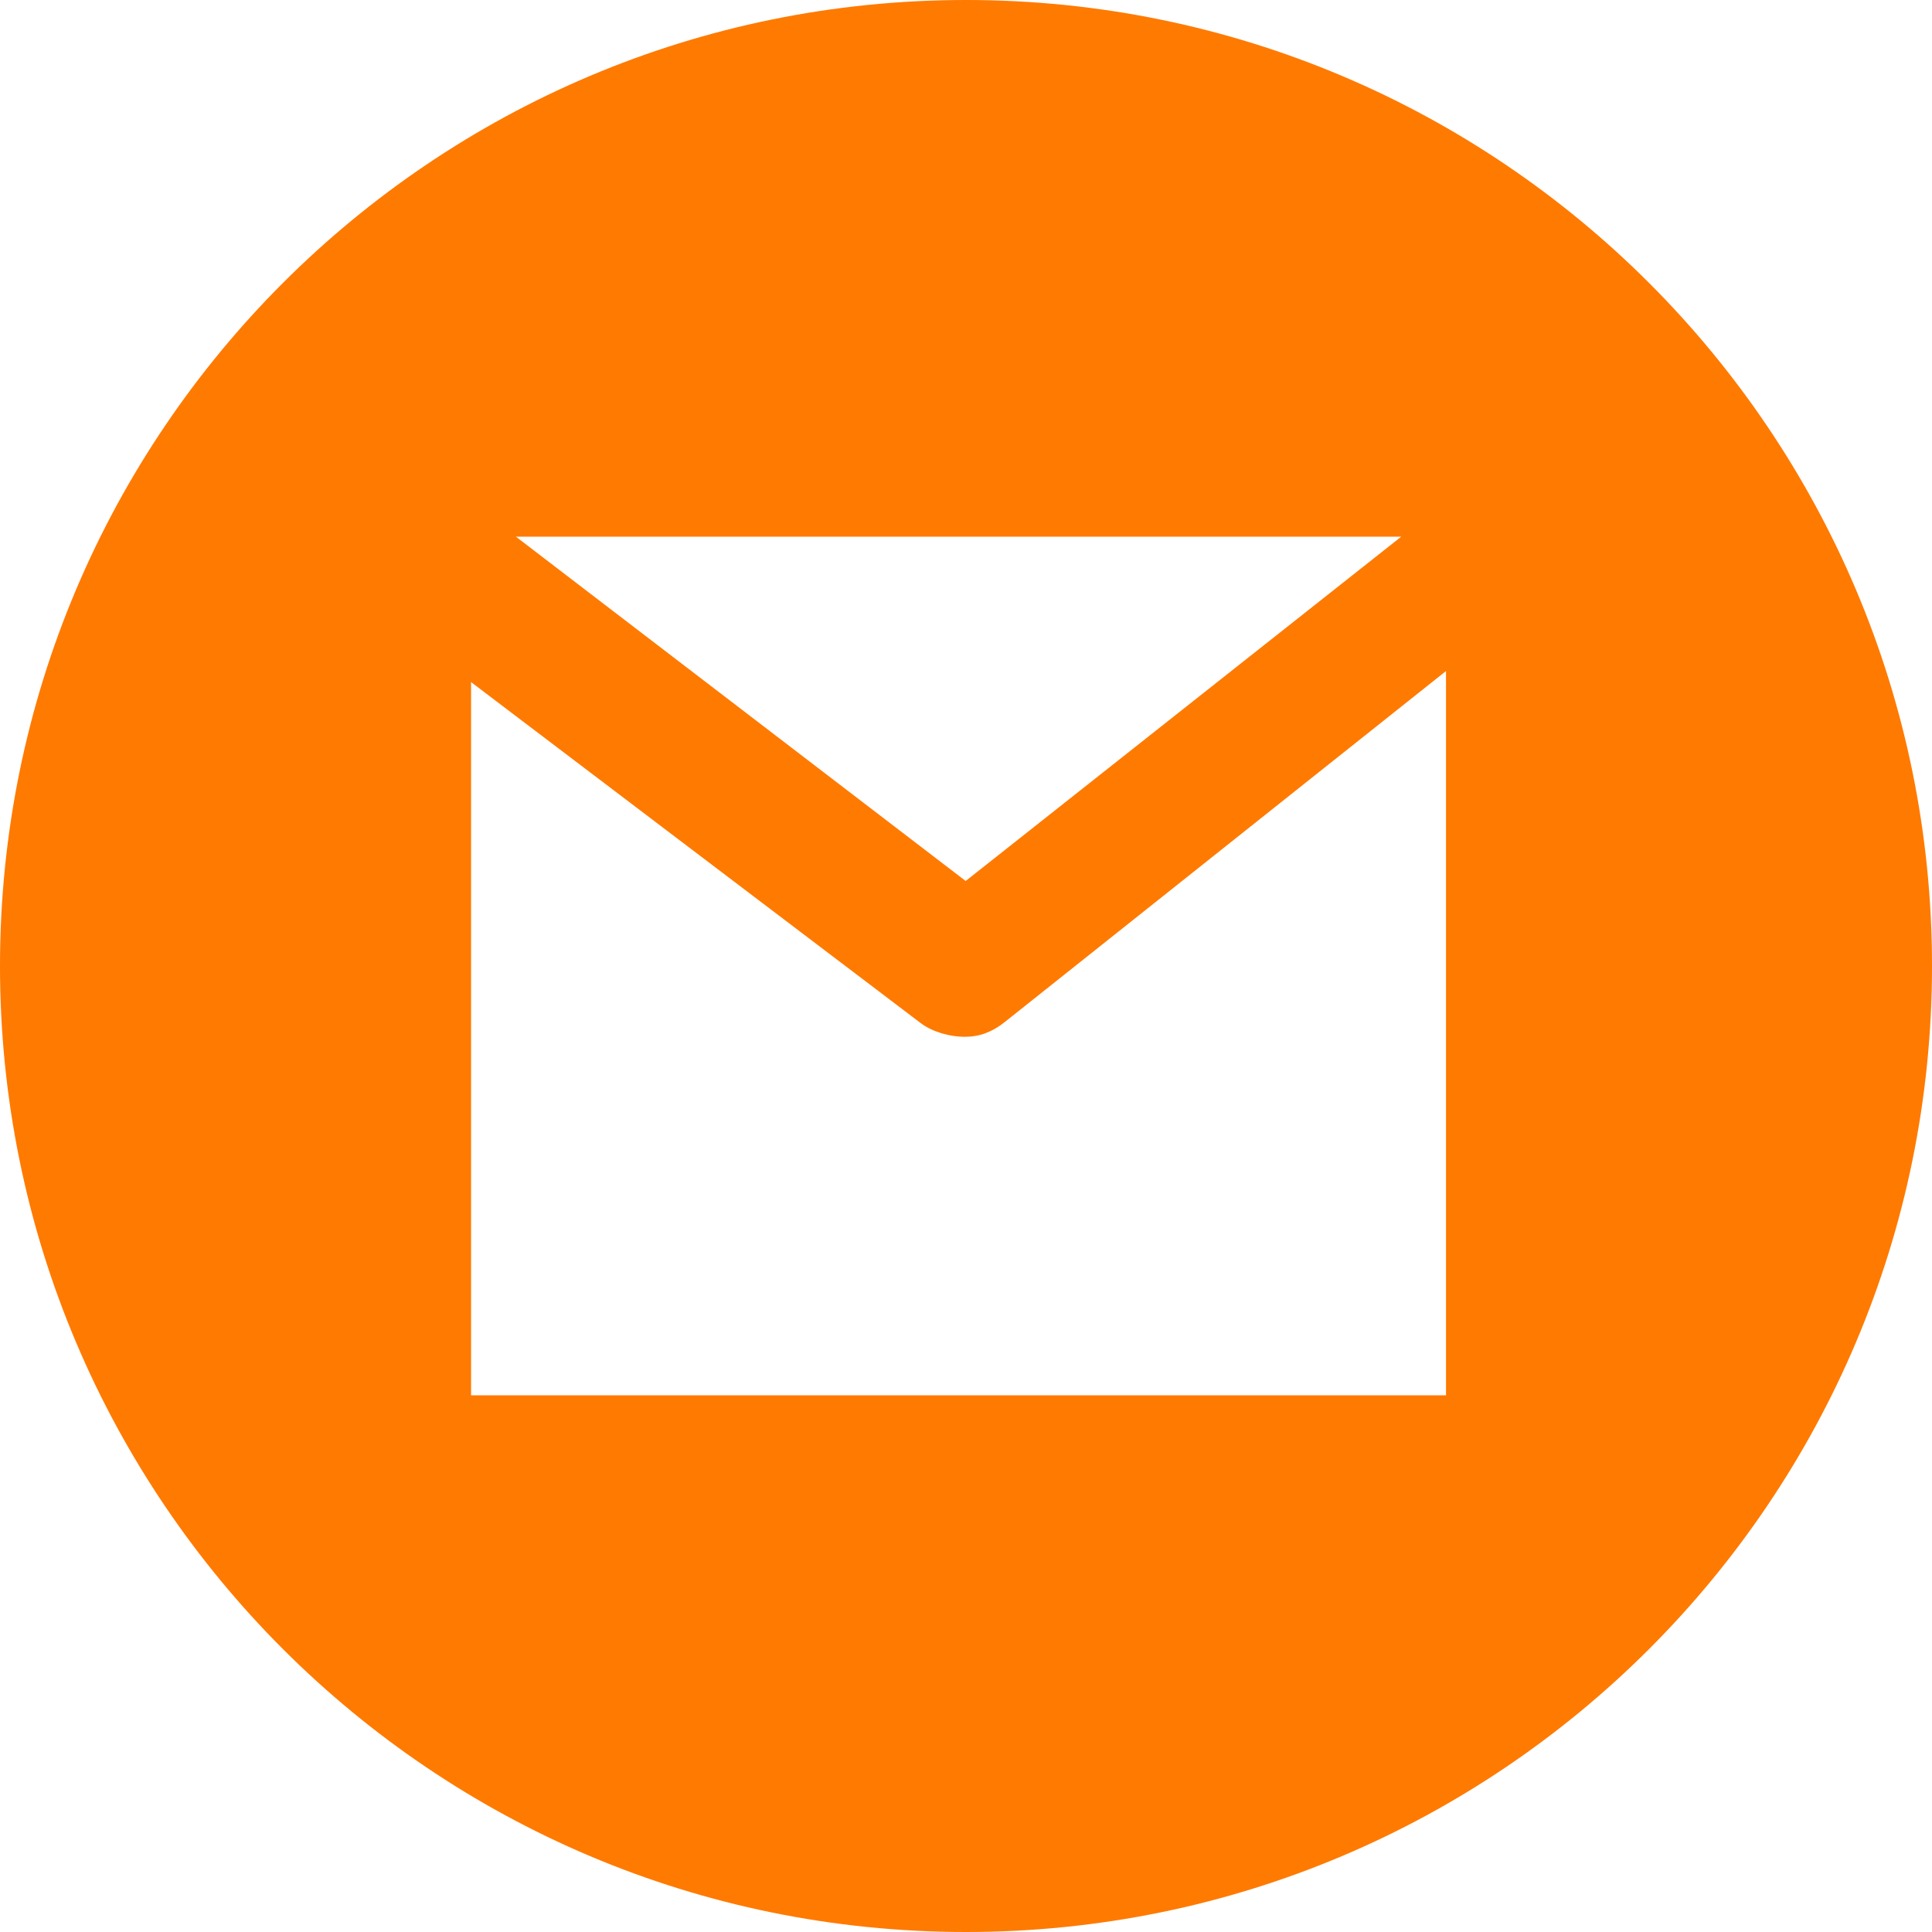 <svg width="40" height="40" viewBox="0 0 40 40" fill="none" xmlns="http://www.w3.org/2000/svg">
<g clip-path="url(#clip0_1166_164)">
<path d="M20 0C8.954 0 0 8.954 0 20C0 31.046 8.954 40 20 40C31.046 40 40 31.046 40 20C40 8.954 31.046 0 20 0ZM29.011 11.111L19.993 18.24L10.681 11.111H29.011ZM29.938 28.889H9.753V14.122L19.058 21.179C19.307 21.37 19.676 21.466 19.974 21.466C20.278 21.466 20.543 21.366 20.795 21.166L29.938 13.893V28.889Z" fill="#FF7A00"/>
</g>
<defs>
<clipPath id="clip0_1166_164">
<rect width="40" height="40" fill="white"/>
</clipPath>
</defs>
</svg>
